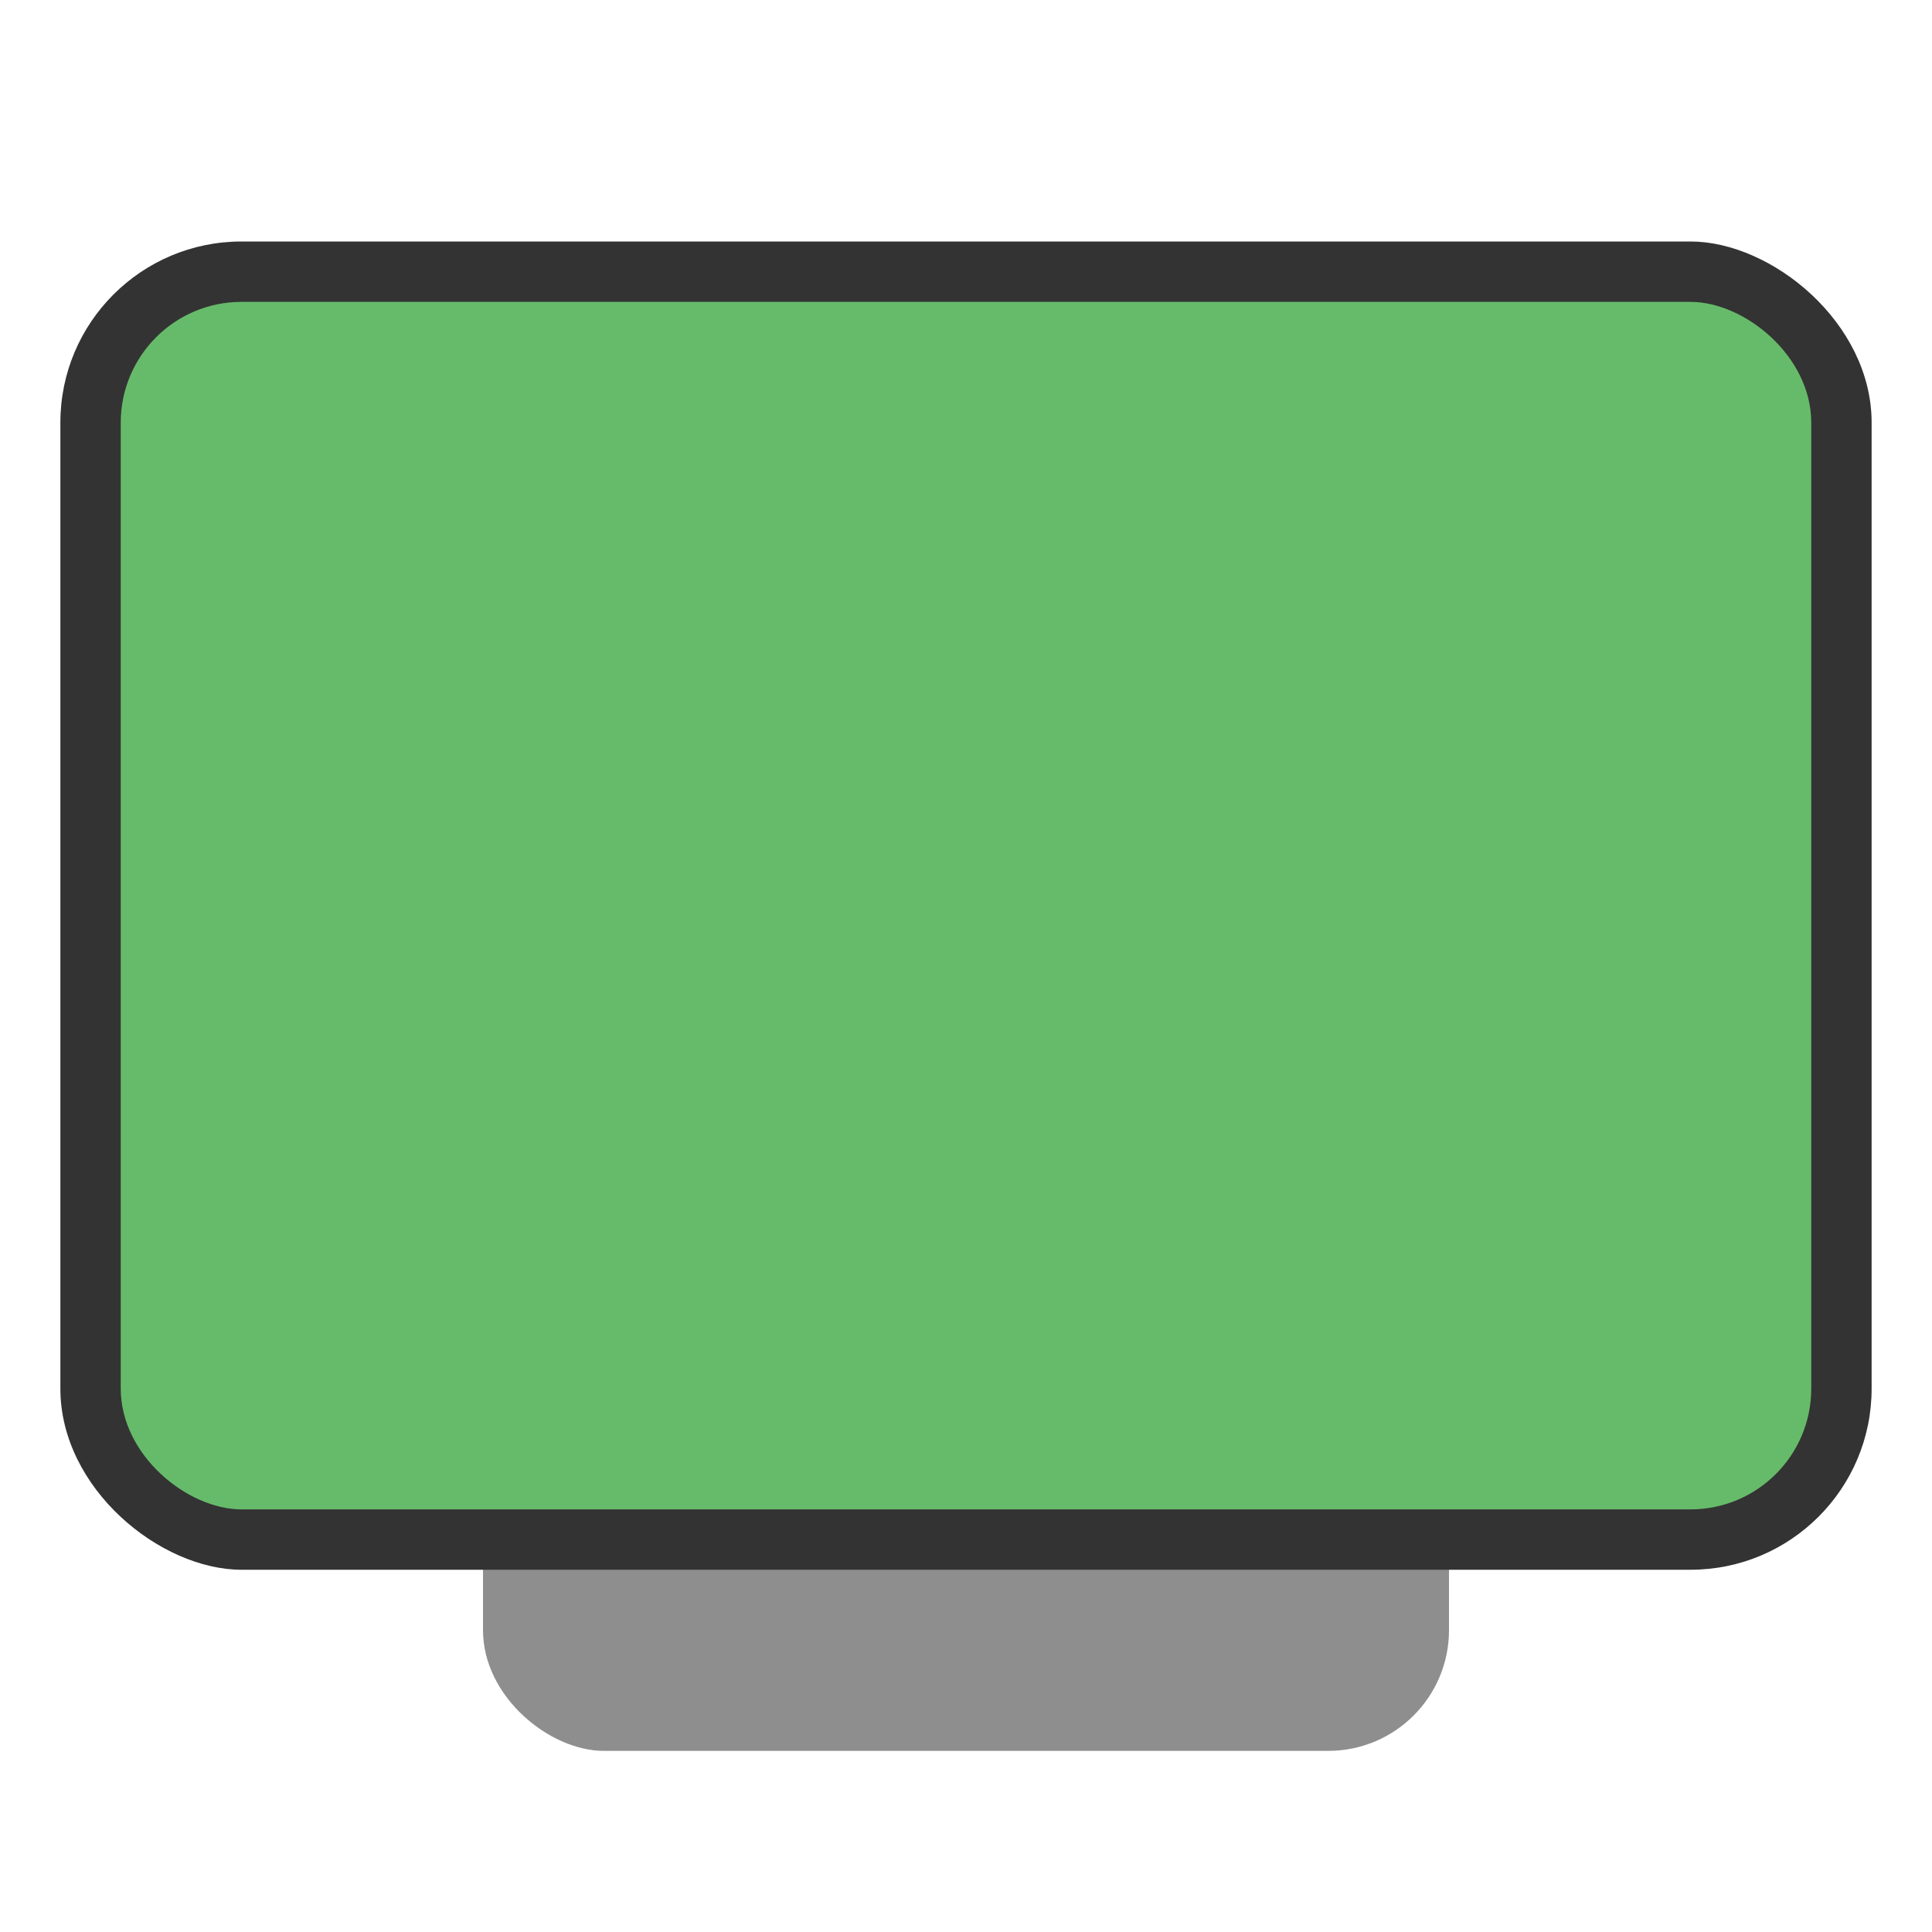 <svg width="32" height="32" version="1" xmlns="http://www.w3.org/2000/svg">
 <rect transform="matrix(0,-1,-1,0,0,0)" x="-29" y="-24" width="20" height="16" rx="2" ry="2" fill="#8e8e8e" stroke-width=".993"/>
 <rect transform="matrix(0,-1,-1,0,0,0)" x="-26" y="-31" width="22" height="30" rx="3" ry="3" fill="#333333" stroke-width="1.073"/>
 <rect transform="matrix(0,-1,-1,0,0,0)" x="-25" y="-30" width="20" height="28" rx="2" ry="2" fill="#66bb6a" stroke-width="1.145"/>
</svg>
